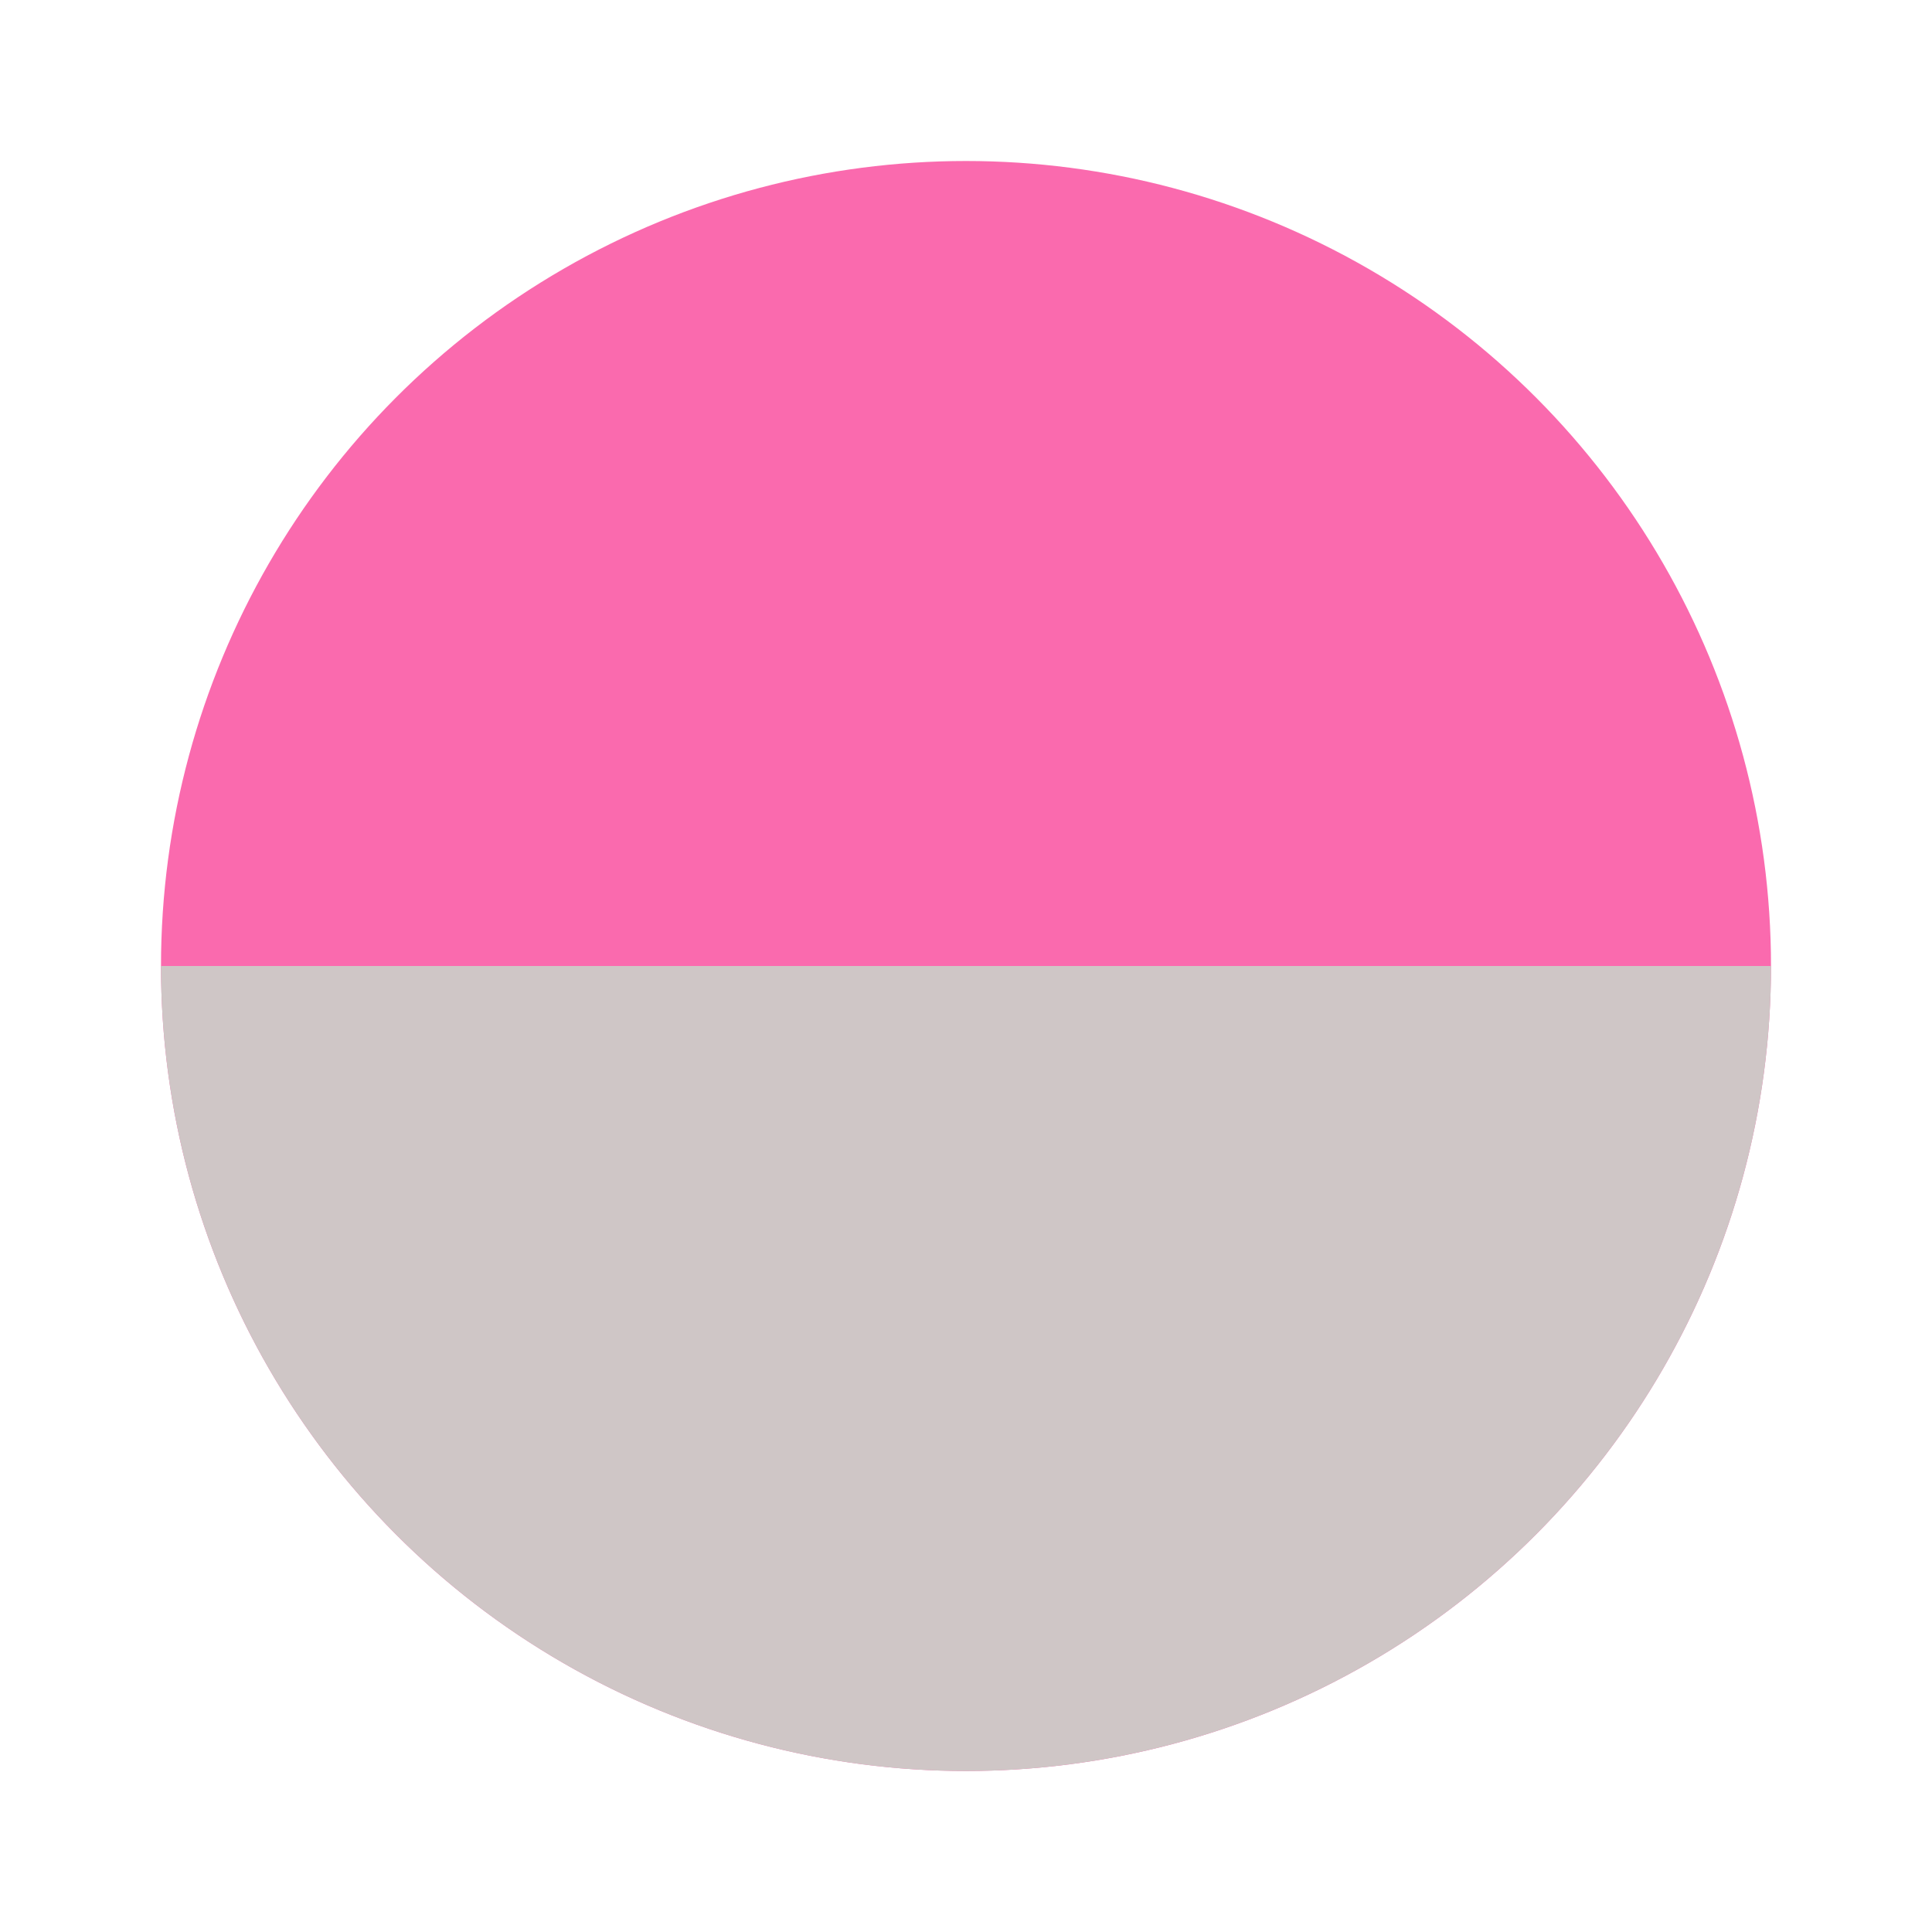 <svg class="customizer-btn" xmlns="http://www.w3.org/2000/svg" viewBox="0 0 24 24" width="26" height="26"> <circle cx="12" cy="12" r="10" fill="#fa6aae"></circle> <path d="M2,12 a1,1 1 1,0 20,0" fill="#cfc6c6"></path></svg>
